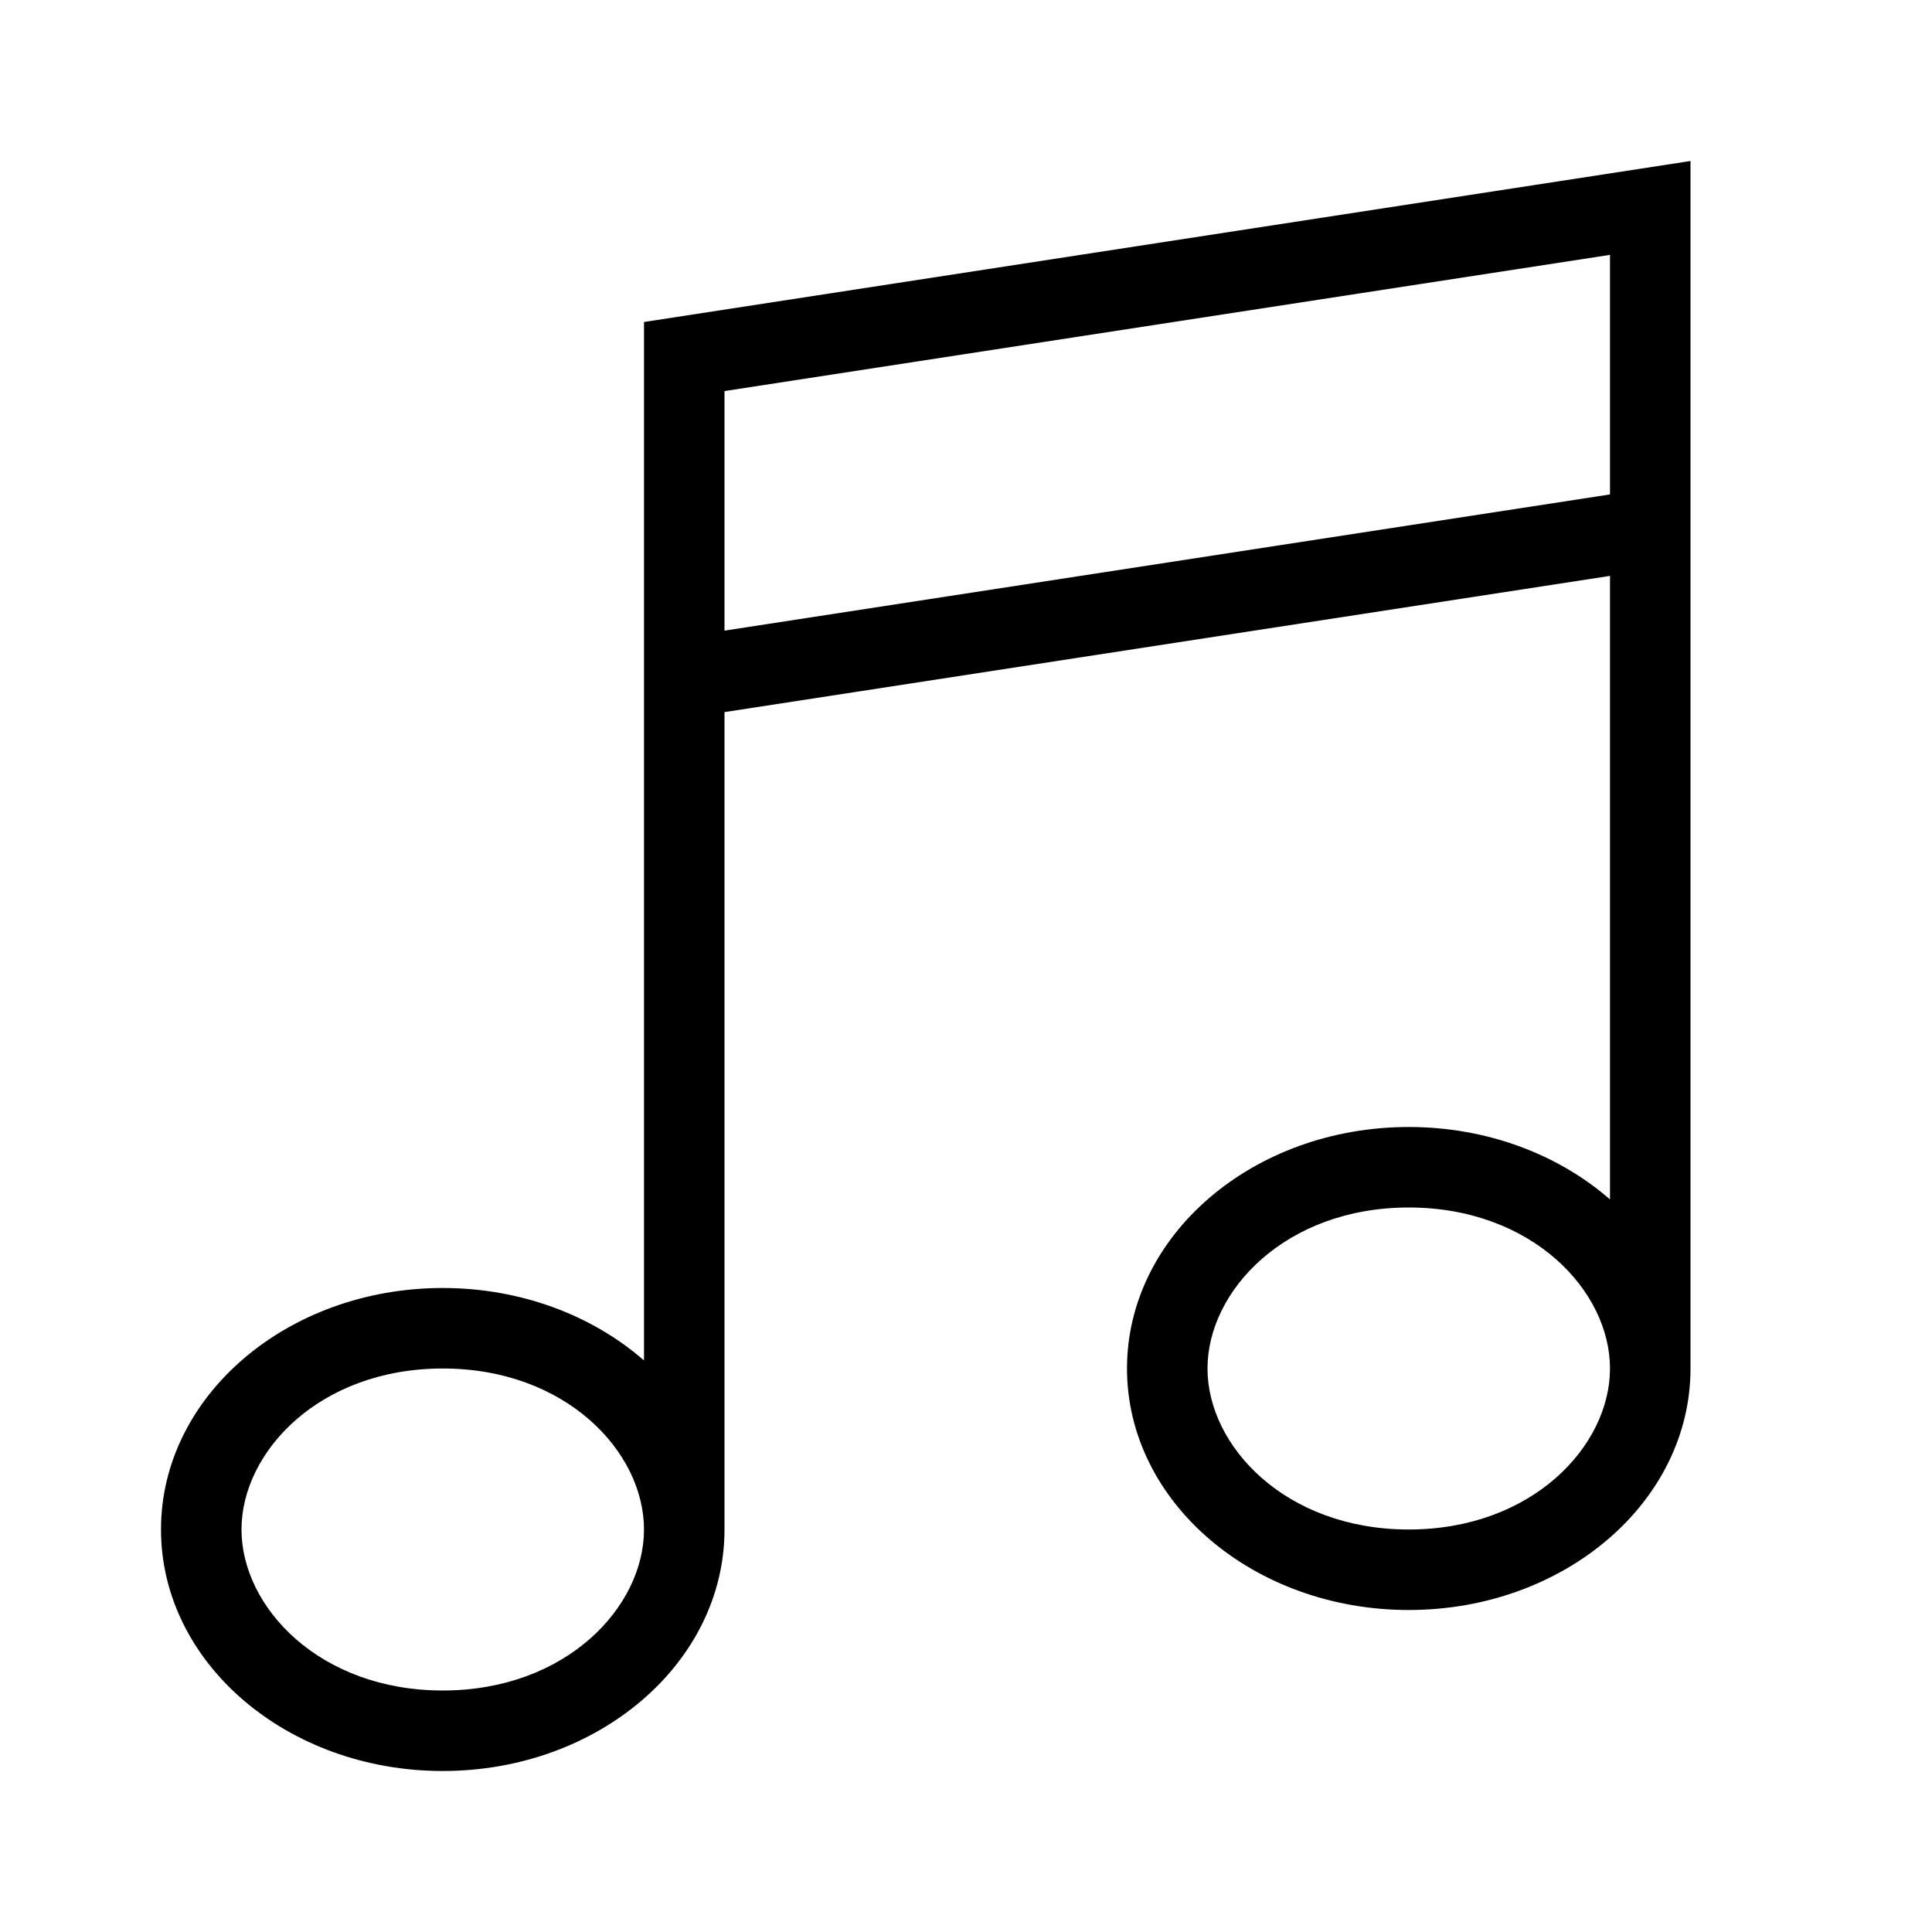<svg class="sidebar-icon svg-icon" focusable="false" height="24" width="24" viewBox="0 0 24 24" aria-hidden="true"><path fill-rule="evenodd" clip-rule="evenodd" d="M9 7.834V4.858L20 3.166V6V6.142L9 7.834ZM20 7.154L9 8.846V19C9 20.657 7.433 22 5.5 22C3.567 22 2 20.657 2 19C2 17.343 3.567 16 5.5 16C6.479 16 7.365 16.345 8 16.9V9V8V7.988V4L20 2.154L21 2V3.012V6V7V17C21 18.657 19.433 20 17.5 20C15.567 20 14 18.657 14 17C14 15.343 15.567 14 17.5 14C18.479 14 19.365 14.345 20 14.9V7.154ZM17.5 15C19.031 15 20 16.035 20 17C20 17.965 19.031 19 17.5 19C15.969 19 15 17.965 15 17C15 16.035 15.969 15 17.5 15ZM8 19C8 18.035 7.031 17 5.5 17C3.969 17 3 18.035 3 19C3 19.965 3.969 21 5.5 21C7.031 21 8 19.965 8 19Z"></path></svg>